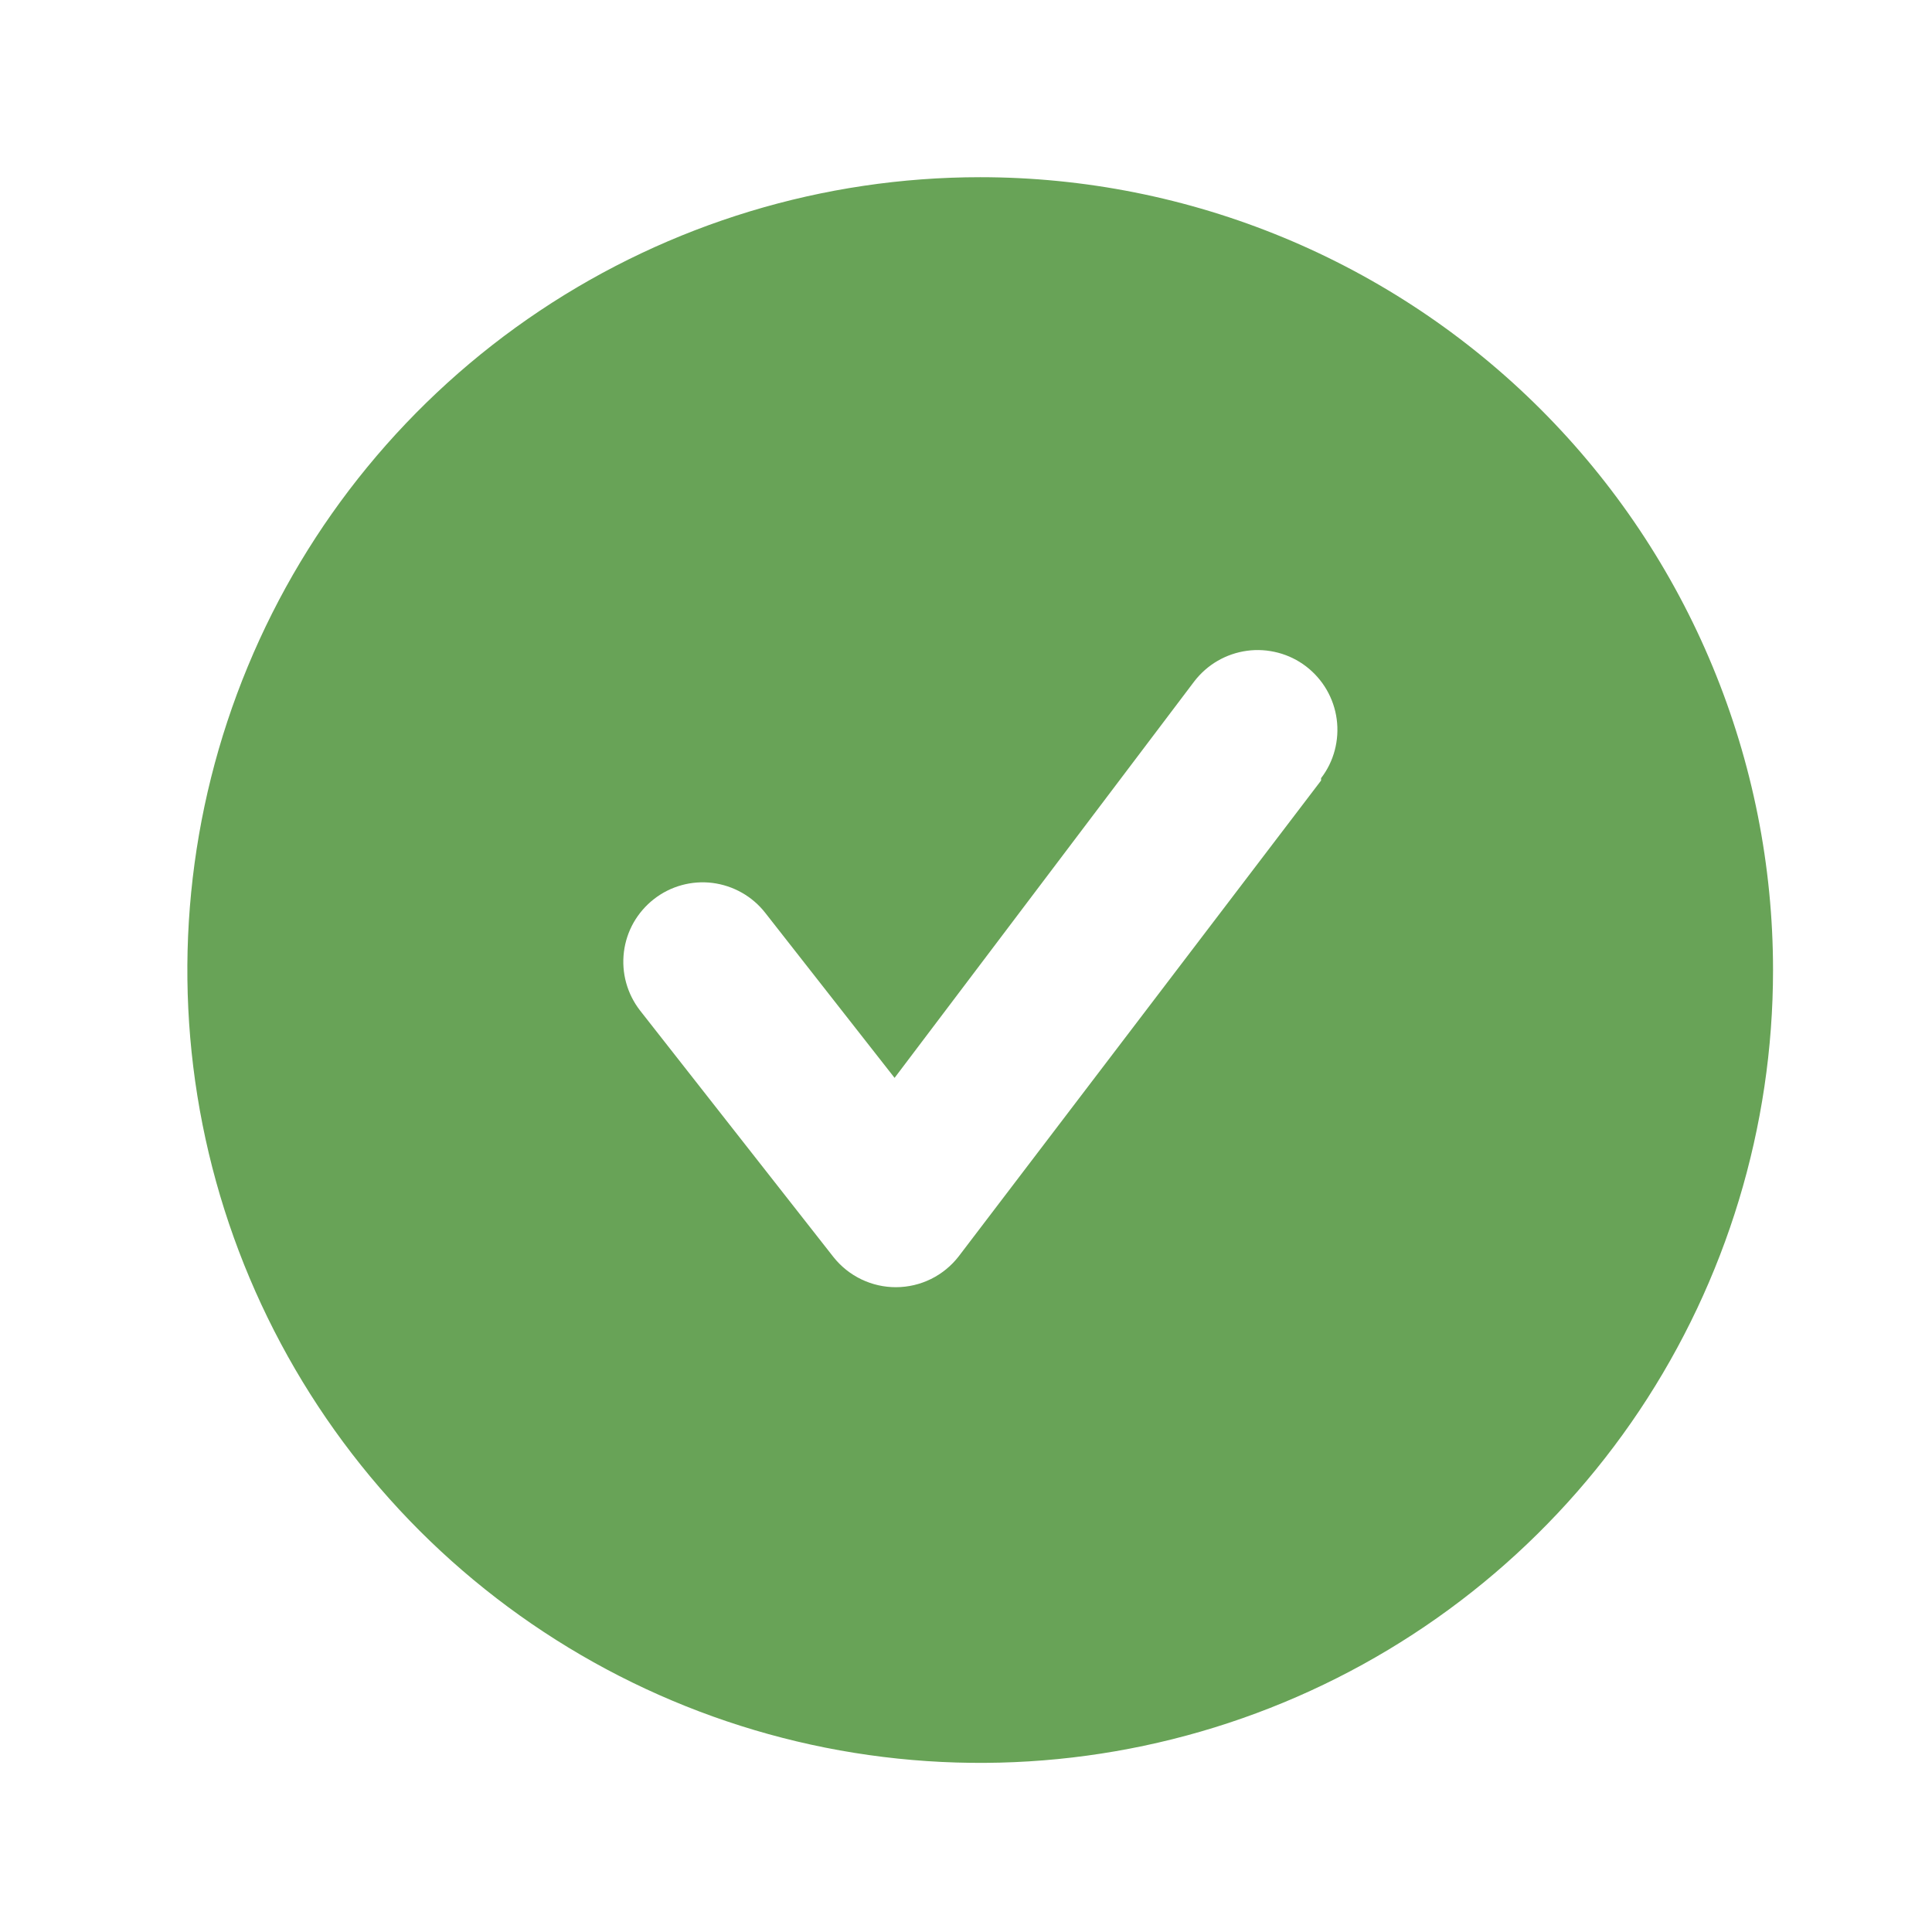 <svg width="32" height="32" viewBox="0 0 32 32" fill="none" xmlns="http://www.w3.org/2000/svg">
<path d="M16.235 2.935C13.638 2.935 11.099 3.705 8.939 5.148C6.78 6.591 5.096 8.642 4.103 11.042C3.109 13.441 2.849 16.081 3.355 18.629C3.862 21.176 5.113 23.516 6.949 25.353C8.786 27.189 11.126 28.44 13.673 28.947C16.22 29.453 18.861 29.193 21.26 28.199C23.66 27.205 25.711 25.522 27.154 23.363C28.596 21.203 29.367 18.664 29.367 16.067C29.367 14.342 29.027 12.635 28.367 11.042C27.707 9.448 26.74 8.001 25.52 6.781C24.301 5.562 22.853 4.595 21.26 3.935C19.667 3.275 17.959 2.935 16.235 2.935ZM21.881 12.928L15.88 20.808C15.758 20.966 15.601 21.095 15.421 21.184C15.241 21.273 15.043 21.319 14.843 21.32C14.643 21.321 14.446 21.276 14.267 21.19C14.087 21.104 13.929 20.977 13.805 20.821L10.601 16.737C10.495 16.6 10.417 16.445 10.371 16.278C10.325 16.112 10.313 15.938 10.334 15.767C10.355 15.595 10.41 15.43 10.495 15.28C10.581 15.13 10.695 14.998 10.831 14.892C11.106 14.677 11.455 14.581 11.801 14.624C11.973 14.646 12.138 14.701 12.288 14.786C12.438 14.871 12.57 14.985 12.676 15.121L14.817 17.853L19.78 11.287C19.886 11.149 20.017 11.033 20.167 10.946C20.317 10.859 20.483 10.802 20.654 10.779C20.826 10.755 21.001 10.767 21.169 10.811C21.337 10.855 21.494 10.932 21.632 11.037C21.77 11.143 21.886 11.274 21.973 11.424C22.06 11.574 22.117 11.74 22.14 11.912C22.163 12.084 22.152 12.258 22.108 12.426C22.064 12.594 21.987 12.751 21.881 12.889V12.928Z" fill="#68A357"/>
</svg>
